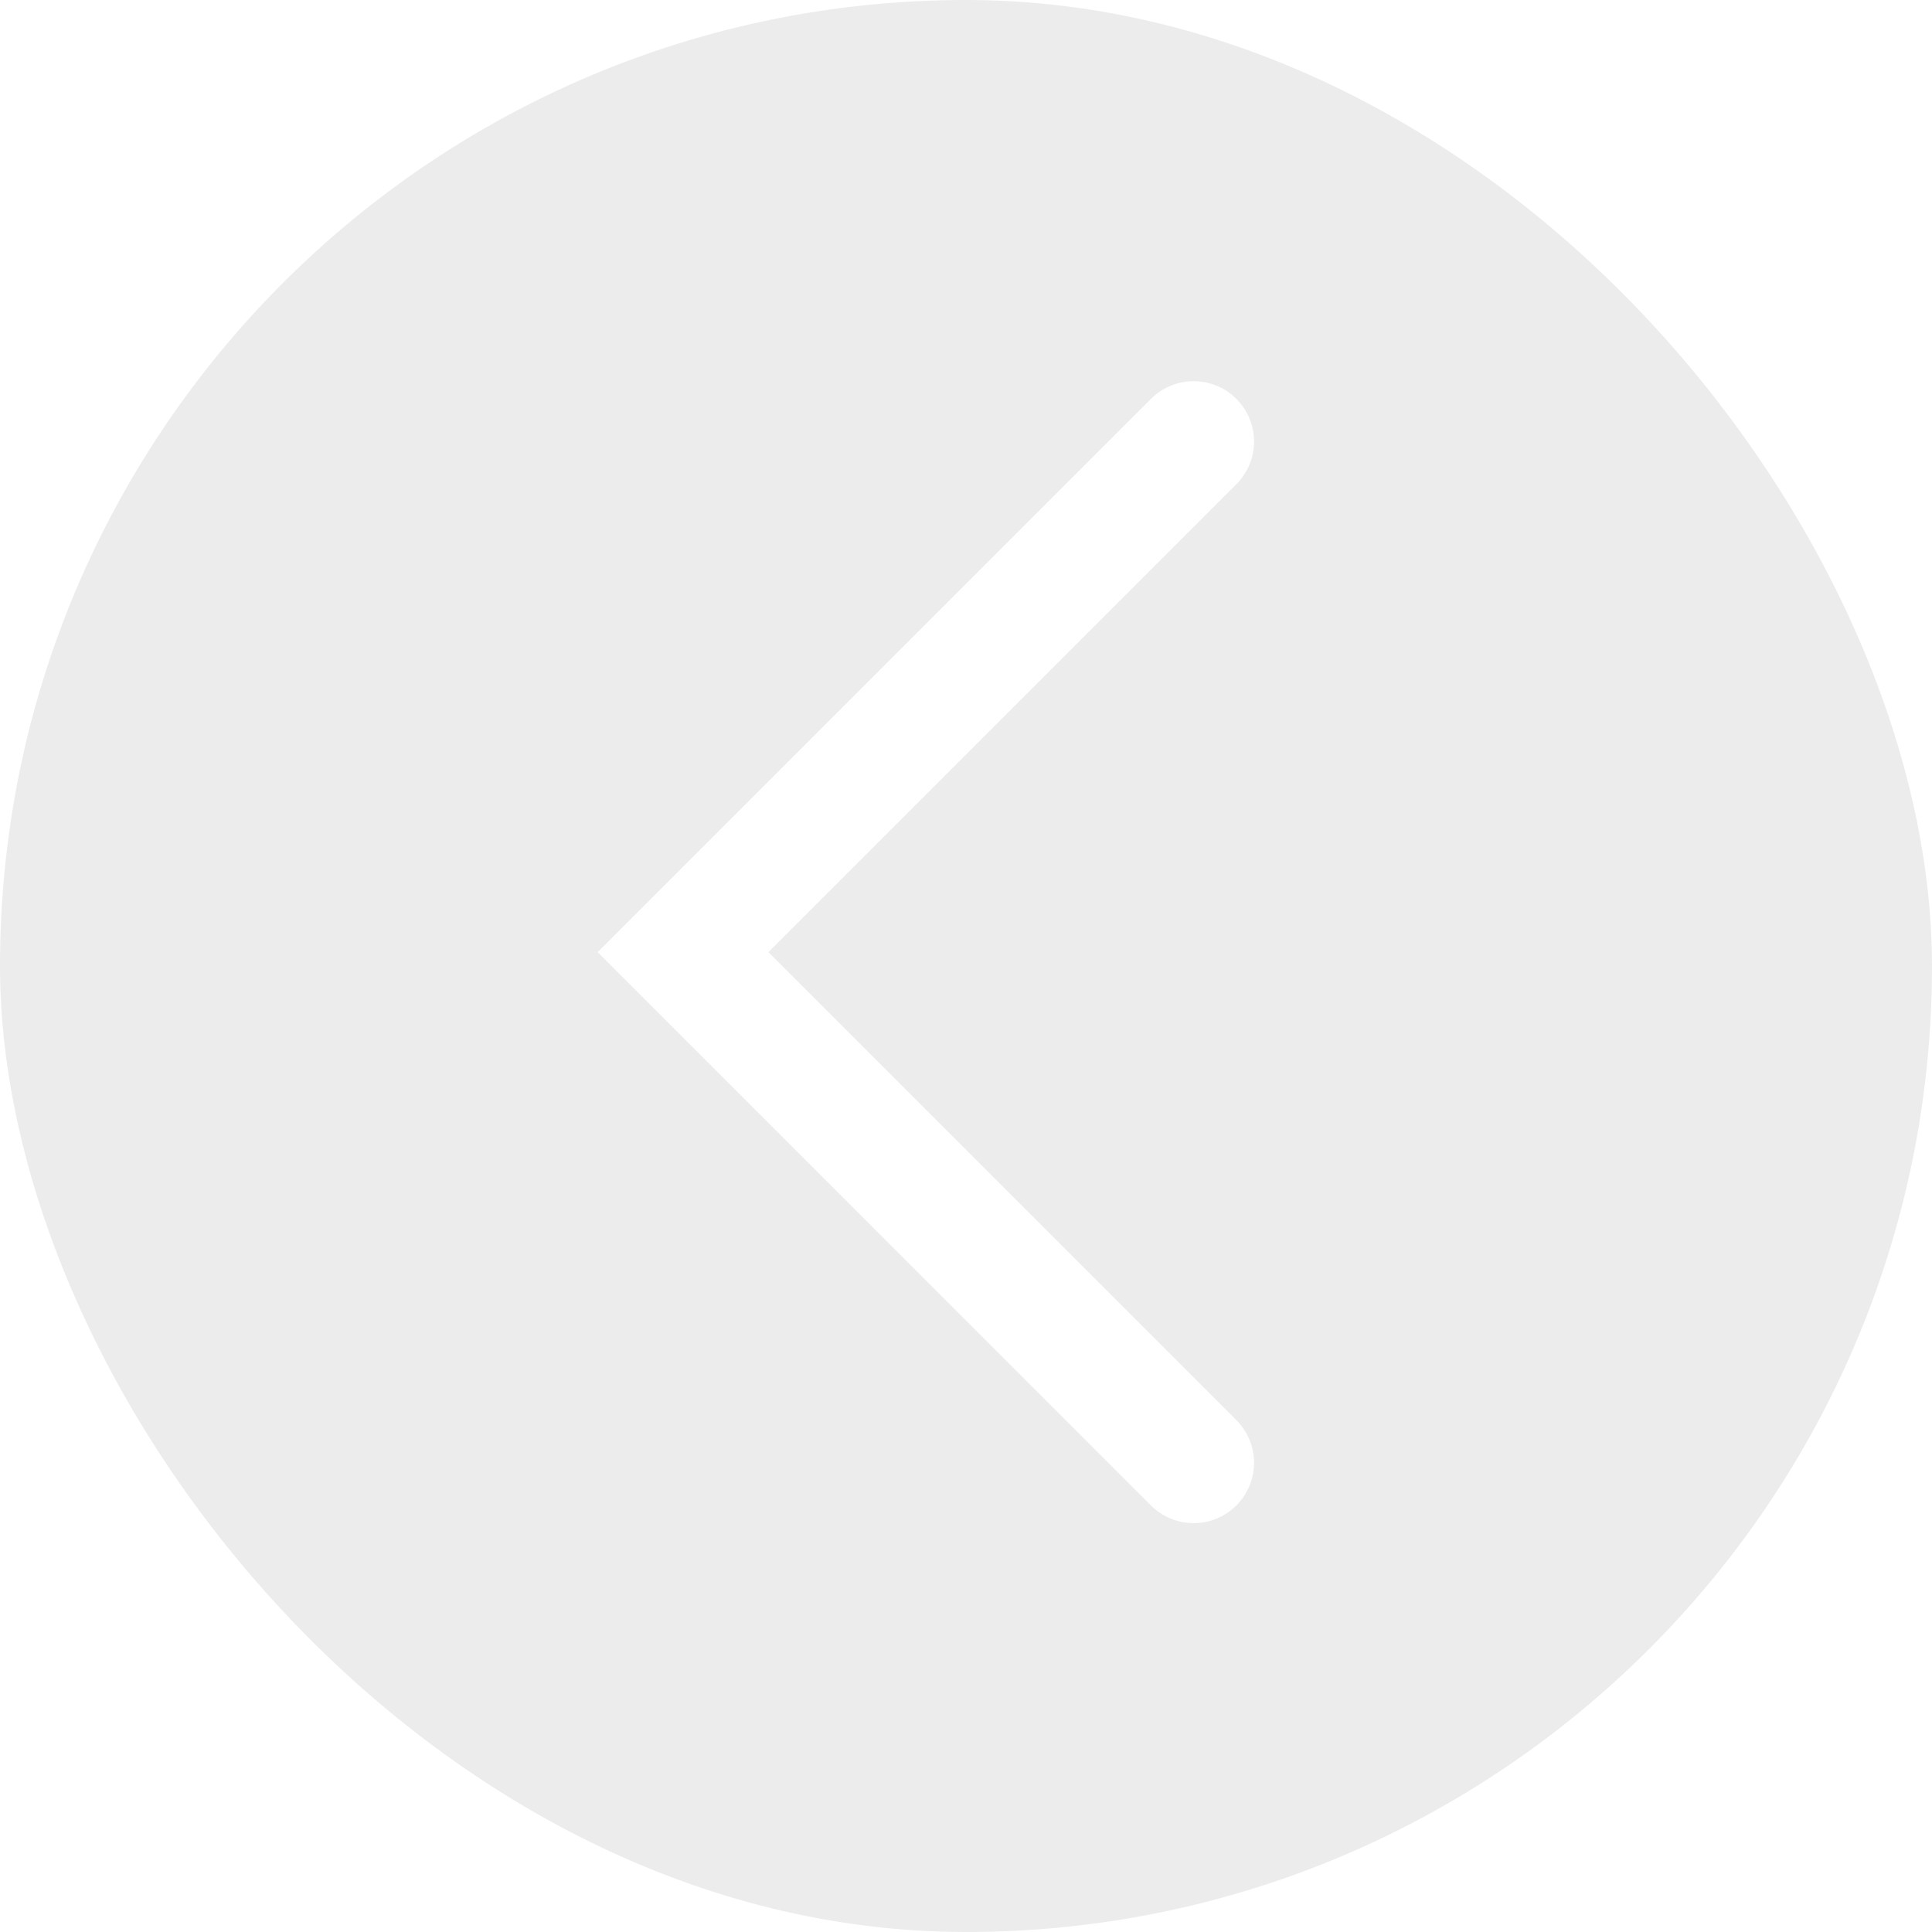 <svg width="24" height="24" viewBox="0 0 24 24" fill="none" xmlns="http://www.w3.org/2000/svg">
<g id="Frame 1580">
<rect width="24" height="24" rx="12" fill="#111421" fill-opacity="0.08"/>
<g id="Vector 45" filter="url(#filter0_d_850_20885)">
<path d="M14.828 18.171L8.485 11.828L14.828 5.485" stroke="white" stroke-width="1.5" stroke-linecap="round"/>
</g>
</g>
<defs>
<filter id="filter0_d_850_20885" x="6.425" y="3.735" width="10.154" height="16.186" filterUnits="userSpaceOnUse" color-interpolation-filters="sRGB">
<feFlood flood-opacity="0" result="BackgroundImageFix"/>
<feColorMatrix in="SourceAlpha" type="matrix" values="0 0 0 0 0 0 0 0 0 0 0 0 0 0 0 0 0 0 127 0" result="hardAlpha"/>
<feOffset/>
<feGaussianBlur stdDeviation="0.5"/>
<feComposite in2="hardAlpha" operator="out"/>
<feColorMatrix type="matrix" values="0 0 0 0 0 0 0 0 0 0 0 0 0 0 0 0 0 0 0.65 0"/>
<feBlend mode="normal" in2="BackgroundImageFix" result="effect1_dropShadow_850_20885"/>
<feBlend mode="normal" in="SourceGraphic" in2="effect1_dropShadow_850_20885" result="shape"/>
</filter>
</defs>
</svg>

